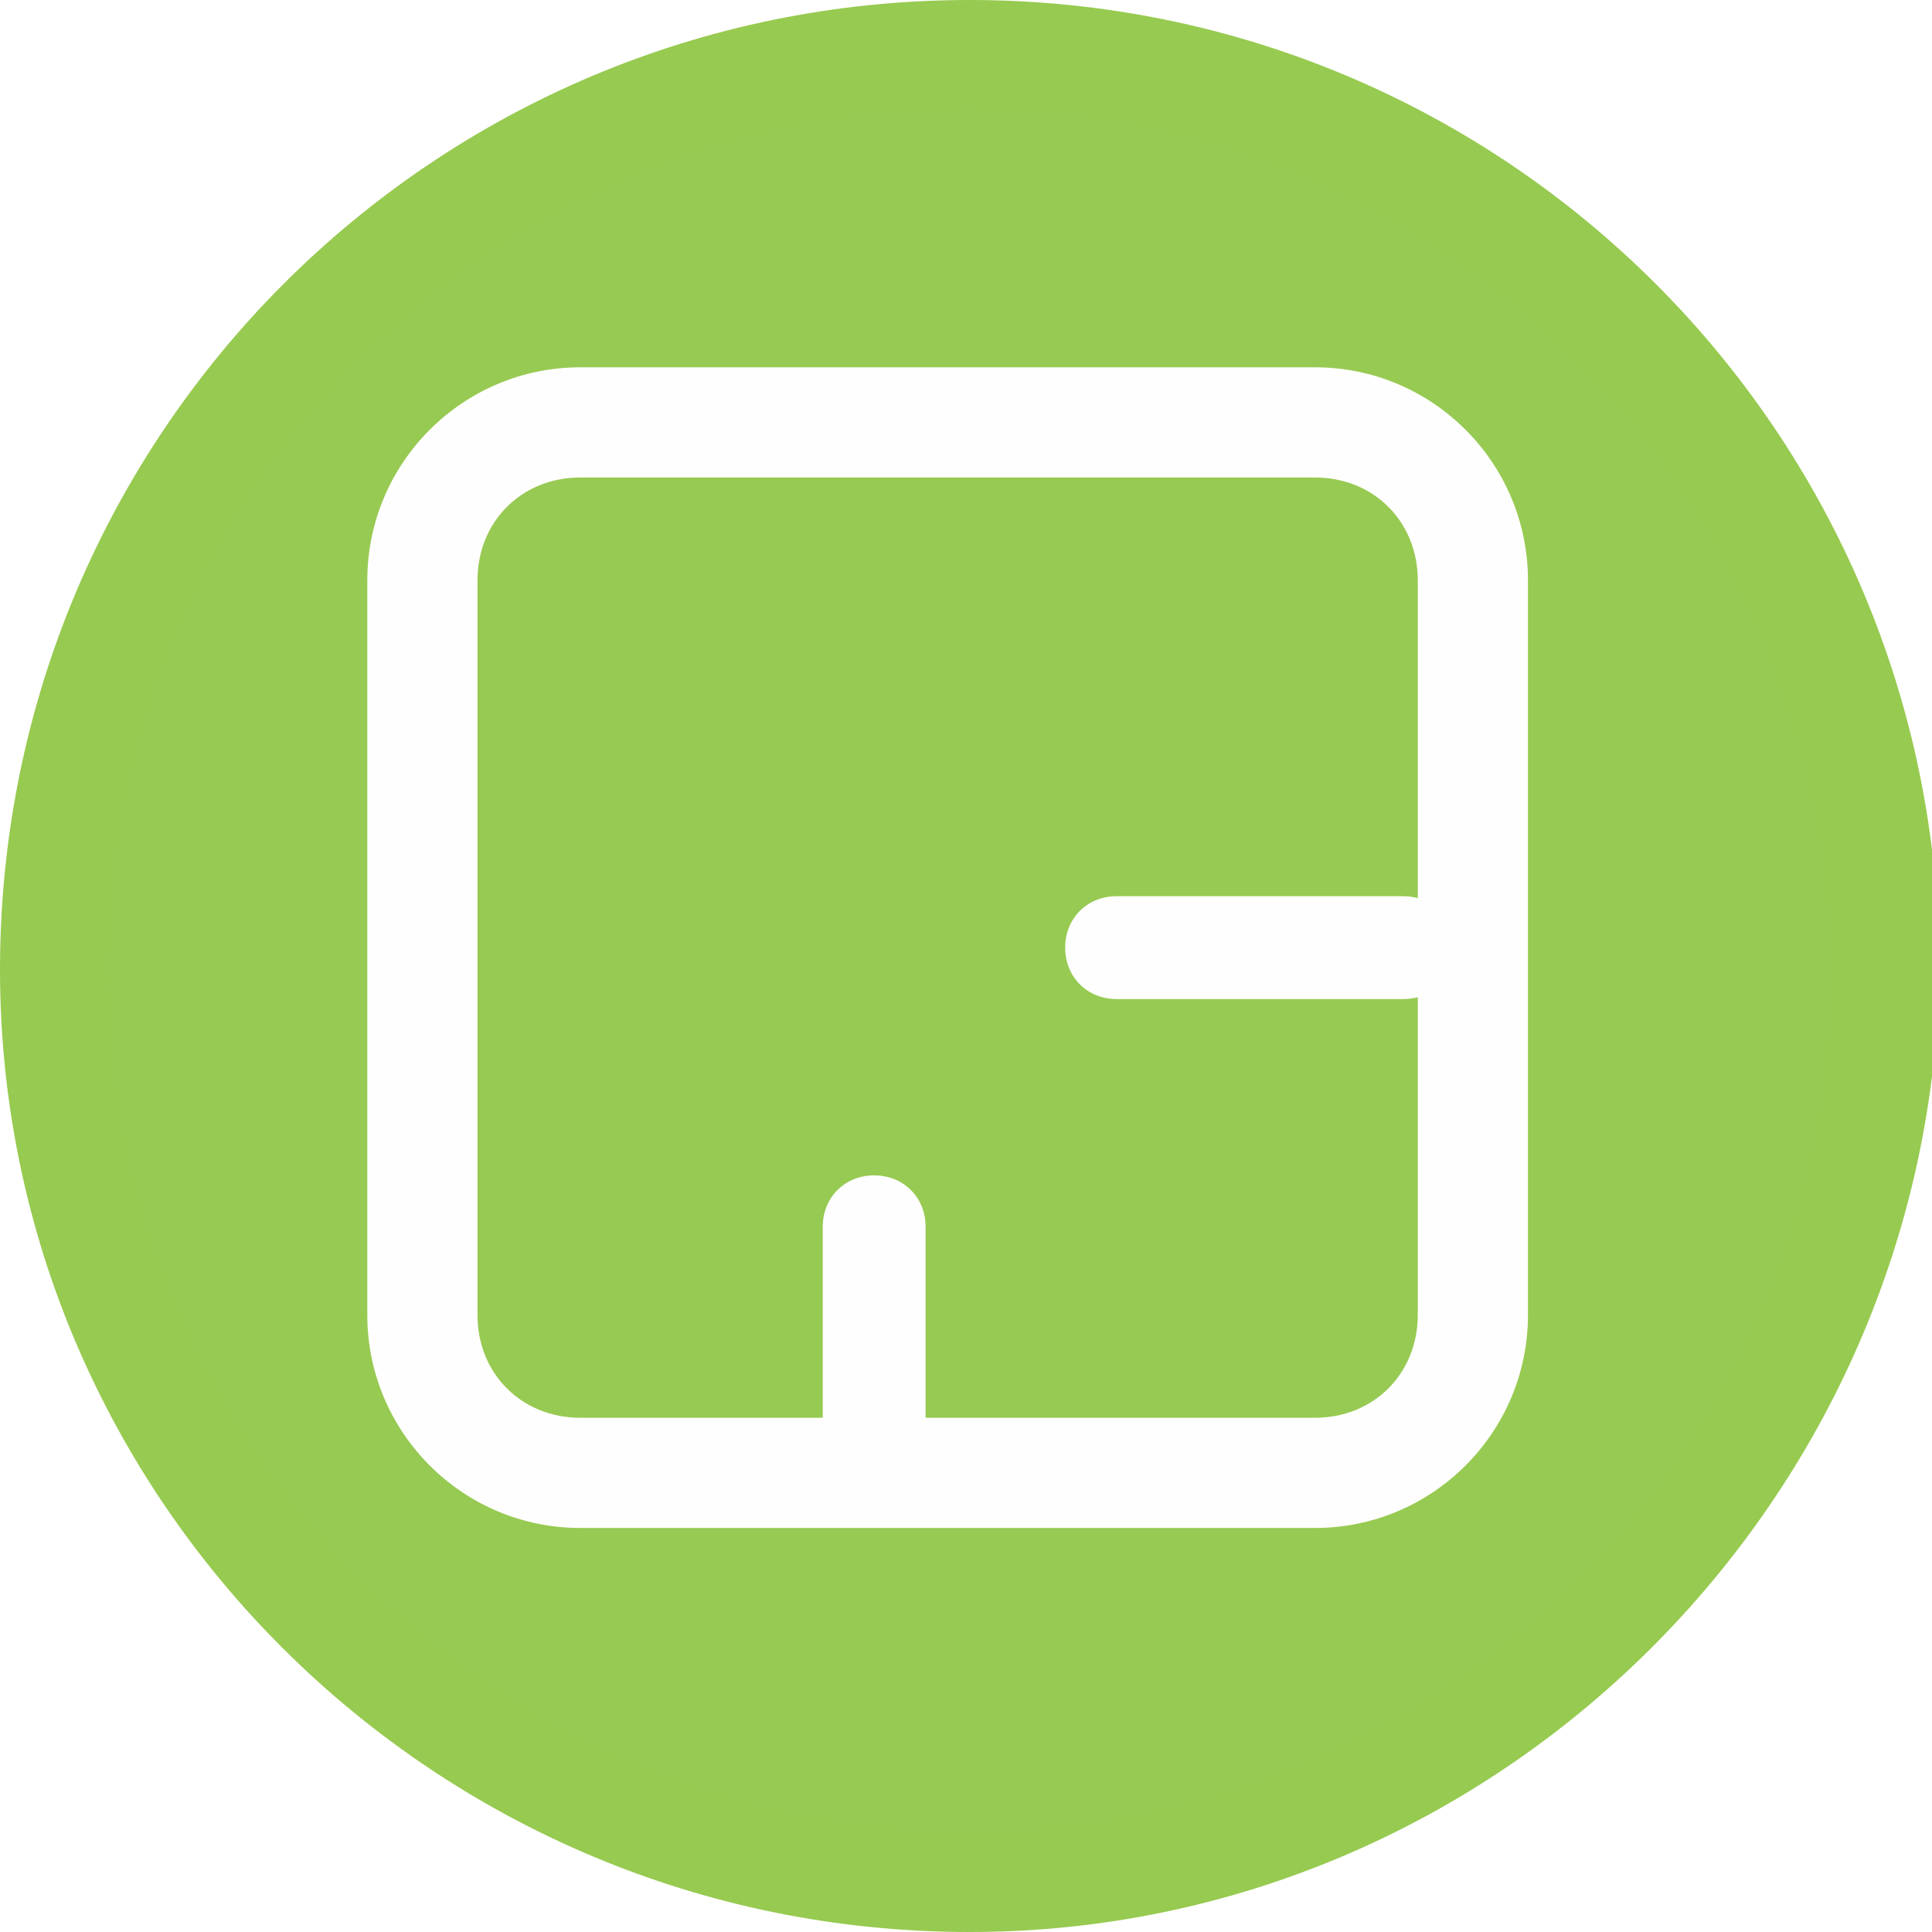 <?xml version="1.0" encoding="utf-8"?>
<!-- Generator: Adobe Illustrator 21.1.0, SVG Export Plug-In . SVG Version: 6.00 Build 0)  -->
<svg xmlns:xlink="http://www.w3.org/1999/xlink" version="1.1" id="Слой_1" xmlns="http://www.w3.org/2000/svg" x="0px" y="0px"
	 viewBox="0 0 26.3 26.3" style="enable-background:new 0 0 26.3 26.3;" xml:space="preserve">
<style type="text/css">
	.st0{clip-path:url(#SVGID_2_);}
	.st1{clip-path:url(#SVGID_4_);fill:#97CA52;}
	.st2{clip-path:url(#SVGID_6_);}
	.st3{clip-path:url(#SVGID_8_);enable-background:new    ;}
	.st4{clip-path:url(#SVGID_10_);}
	.st5{clip-path:url(#SVGID_12_);}
	.st6{clip-path:url(#SVGID_14_);fill:#97CA50;}
	.st7{clip-path:url(#SVGID_16_);}
	.st8{clip-path:url(#SVGID_18_);fill:#FEFEFE;}
	.st9{clip-path:url(#SVGID_20_);}
	.st10{clip-path:url(#SVGID_22_);fill:#FEFEFE;}
	.st11{clip-path:url(#SVGID_24_);}
	.st12{clip-path:url(#SVGID_26_);fill:#FEFEFE;}
</style>
<g>
	<defs>
		<path id="SVGID_1_" d="M25.6,13.2c0,6.9-5.6,12.4-12.4,12.4C6.3,25.6,0.8,20,0.8,13.2S6.3,0.7,13.2,0.7C20,0.7,25.6,6.3,25.6,13.2
			"/>
	</defs>
	<clipPath id="SVGID_2_">
		<use xlink:href="#SVGID_1_"  style="overflow:visible;"/>
	</clipPath>
	<g class="st0">
		<defs>
			<rect id="SVGID_3_" x="-140" y="-1845" width="1920" height="2203"/>
		</defs>
		<clipPath id="SVGID_4_">
			<use xlink:href="#SVGID_3_"  style="overflow:visible;"/>
		</clipPath>
		<rect x="-4.2" y="-4.3" class="st1" width="34.8" height="34.8"/>
	</g>
</g>
<g>
	<defs>
		<rect id="SVGID_5_" width="26.3" height="26.3"/>
	</defs>
	<clipPath id="SVGID_6_">
		<use xlink:href="#SVGID_5_"  style="overflow:visible;"/>
	</clipPath>
	<g class="st2">
		<defs>
			<rect id="SVGID_7_" x="-140" y="-1845" width="1920" height="2203"/>
		</defs>
		<clipPath id="SVGID_8_">
			<use xlink:href="#SVGID_7_"  style="overflow:visible;"/>
		</clipPath>
		<g class="st3">
			<g>
				<defs>
					<rect id="SVGID_9_" x="0" y="0" width="27" height="27"/>
				</defs>
				<clipPath id="SVGID_10_">
					<use xlink:href="#SVGID_9_"  style="overflow:visible;"/>
				</clipPath>
				<g class="st4">
					<defs>
						<path id="SVGID_11_" d="M13.2,26.3C5.9,26.3,0,20.4,0,13.2C0,5.9,5.9,0,13.2,0s13.2,5.9,13.2,13.2
							C26.3,20.4,20.4,26.3,13.2,26.3 M13.2,1.5C6.7,1.5,1.5,6.7,1.5,13.2c0,6.4,5.2,11.7,11.7,11.7c6.4,0,11.7-5.2,11.7-11.7
							C24.8,6.7,19.6,1.5,13.2,1.5"/>
					</defs>
					<clipPath id="SVGID_12_">
						<use xlink:href="#SVGID_11_"  style="overflow:visible;"/>
					</clipPath>
					<g class="st5">
						<defs>
							<rect id="SVGID_13_" x="0" y="0" width="27" height="27"/>
						</defs>
						<clipPath id="SVGID_14_">
							<use xlink:href="#SVGID_13_"  style="overflow:visible;"/>
						</clipPath>
						<rect x="-5" y="-5" class="st6" width="36.3" height="36.3"/>
					</g>
				</g>
			</g>
		</g>
	</g>
</g>
<g>
	<defs>
		<path id="SVGID_15_" d="M11.9,20.4c-0.4,0-0.7-0.3-0.7-0.7v-3c0-0.4,0.3-0.7,0.7-0.7s0.7,0.3,0.7,0.7v3
			C12.6,20.1,12.3,20.4,11.9,20.4"/>
	</defs>
	<clipPath id="SVGID_16_">
		<use xlink:href="#SVGID_15_"  style="overflow:visible;"/>
	</clipPath>
	<g class="st7">
		<defs>
			<rect id="SVGID_17_" x="-135.1" y="-1851.4" width="1873.4" height="2149.5"/>
		</defs>
		<clipPath id="SVGID_18_">
			<use xlink:href="#SVGID_17_"  style="overflow:visible;"/>
		</clipPath>
		<rect x="6.3" y="11.1" class="st8" width="11.2" height="14.2"/>
	</g>
</g>
<g>
	<defs>
		<path id="SVGID_19_" d="M19.1,13.6h-3.9c-0.4,0-0.7-0.3-0.7-0.7c0-0.4,0.3-0.7,0.7-0.7h3.9c0.4,0,0.7,0.3,0.7,0.7
			C19.9,13.3,19.5,13.6,19.1,13.6"/>
	</defs>
	<clipPath id="SVGID_20_">
		<use xlink:href="#SVGID_19_"  style="overflow:visible;"/>
	</clipPath>
	<g class="st9">
		<defs>
			<rect id="SVGID_21_" x="-135.1" y="-1851.4" width="1873.4" height="2149.5"/>
		</defs>
		<clipPath id="SVGID_22_">
			<use xlink:href="#SVGID_21_"  style="overflow:visible;"/>
		</clipPath>
		<rect x="9.6" y="7.3" class="st10" width="15.2" height="11.2"/>
	</g>
</g>
<g>
	<defs>
		<path id="SVGID_23_" d="M17.9,20.8h-10c-1.6,0-2.9-1.3-2.9-2.9v-10C5,6.3,6.3,5,7.9,5h10c1.6,0,2.9,1.3,2.9,2.9v10
			C20.8,19.5,19.5,20.8,17.9,20.8z M7.9,6.5c-0.8,0-1.4,0.6-1.4,1.4v10c0,0.8,0.6,1.4,1.4,1.4h10c0.8,0,1.4-0.6,1.4-1.4v-10
			c0-0.8-0.6-1.4-1.4-1.4H7.9z"/>
	</defs>
	<clipPath id="SVGID_24_">
		<use xlink:href="#SVGID_23_"  style="overflow:visible;"/>
	</clipPath>
	<g class="st11">
		<defs>
			<rect id="SVGID_25_" x="-135.1" y="-1851.4" width="1873.4" height="2149.5"/>
		</defs>
		<clipPath id="SVGID_26_">
			<use xlink:href="#SVGID_25_"  style="overflow:visible;"/>
		</clipPath>
		<rect x="0.1" y="0.1" class="st12" width="25.5" height="25.5"/>
	</g>
</g>
</svg>
